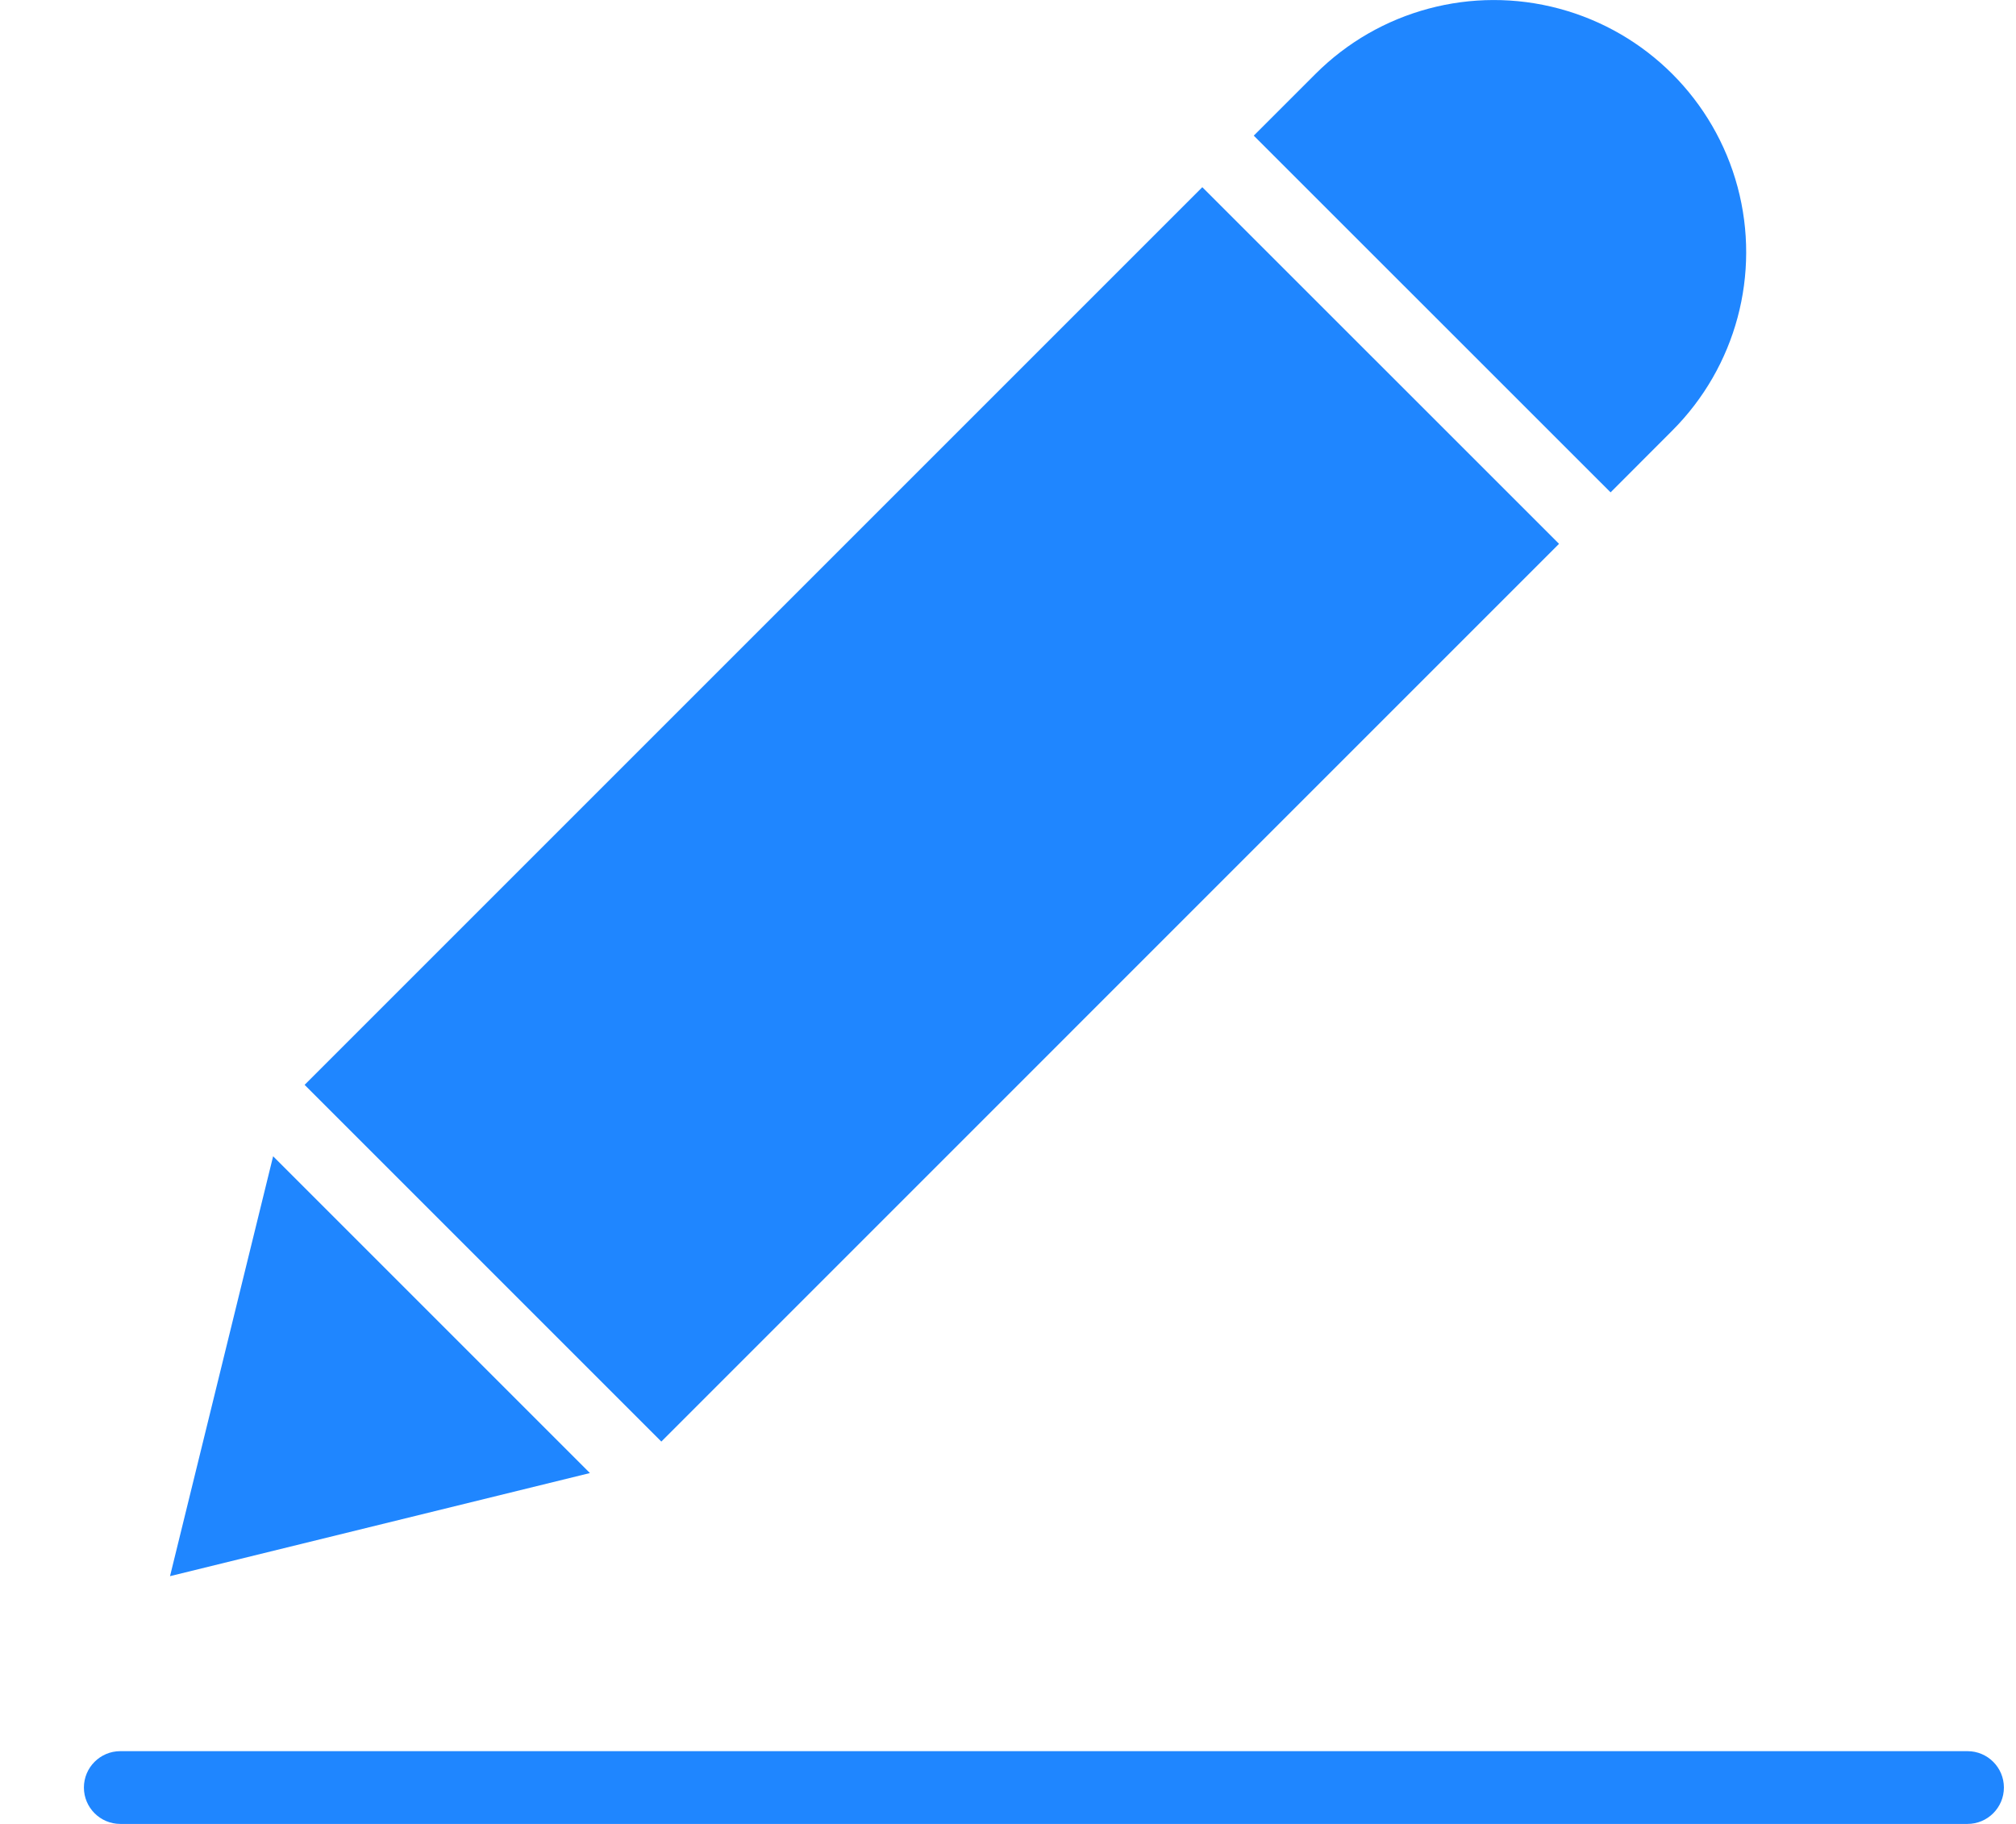 <svg width="21" height="19" viewBox="0 0 21 19" fill="none" xmlns="http://www.w3.org/2000/svg">
<path d="M3.173 11.301L12.524 1.95L16.24 5.665L6.889 15.017L3.173 11.301Z" fill="#1F86FF"/>
<path d="M17.419 4.486C18.083 3.822 18.343 2.855 18.1 1.948C17.857 1.041 17.148 0.333 16.241 0.09C15.335 -0.153 14.367 0.106 13.703 0.77L13.06 1.413L16.777 5.129L17.419 4.486Z" fill="#1F86FF"/>
<path d="M2.845 12.045L1.771 16.419L6.145 15.345L2.845 12.045Z" fill="#1F86FF"/>
<path d="M20.495 18.242H1.253C1.044 18.242 0.874 18.412 0.874 18.621C0.874 18.83 1.044 19 1.253 19H20.495C20.704 19 20.874 18.83 20.874 18.621C20.874 18.412 20.704 18.242 20.495 18.242Z" fill="#1F86FF"/>
</svg>
